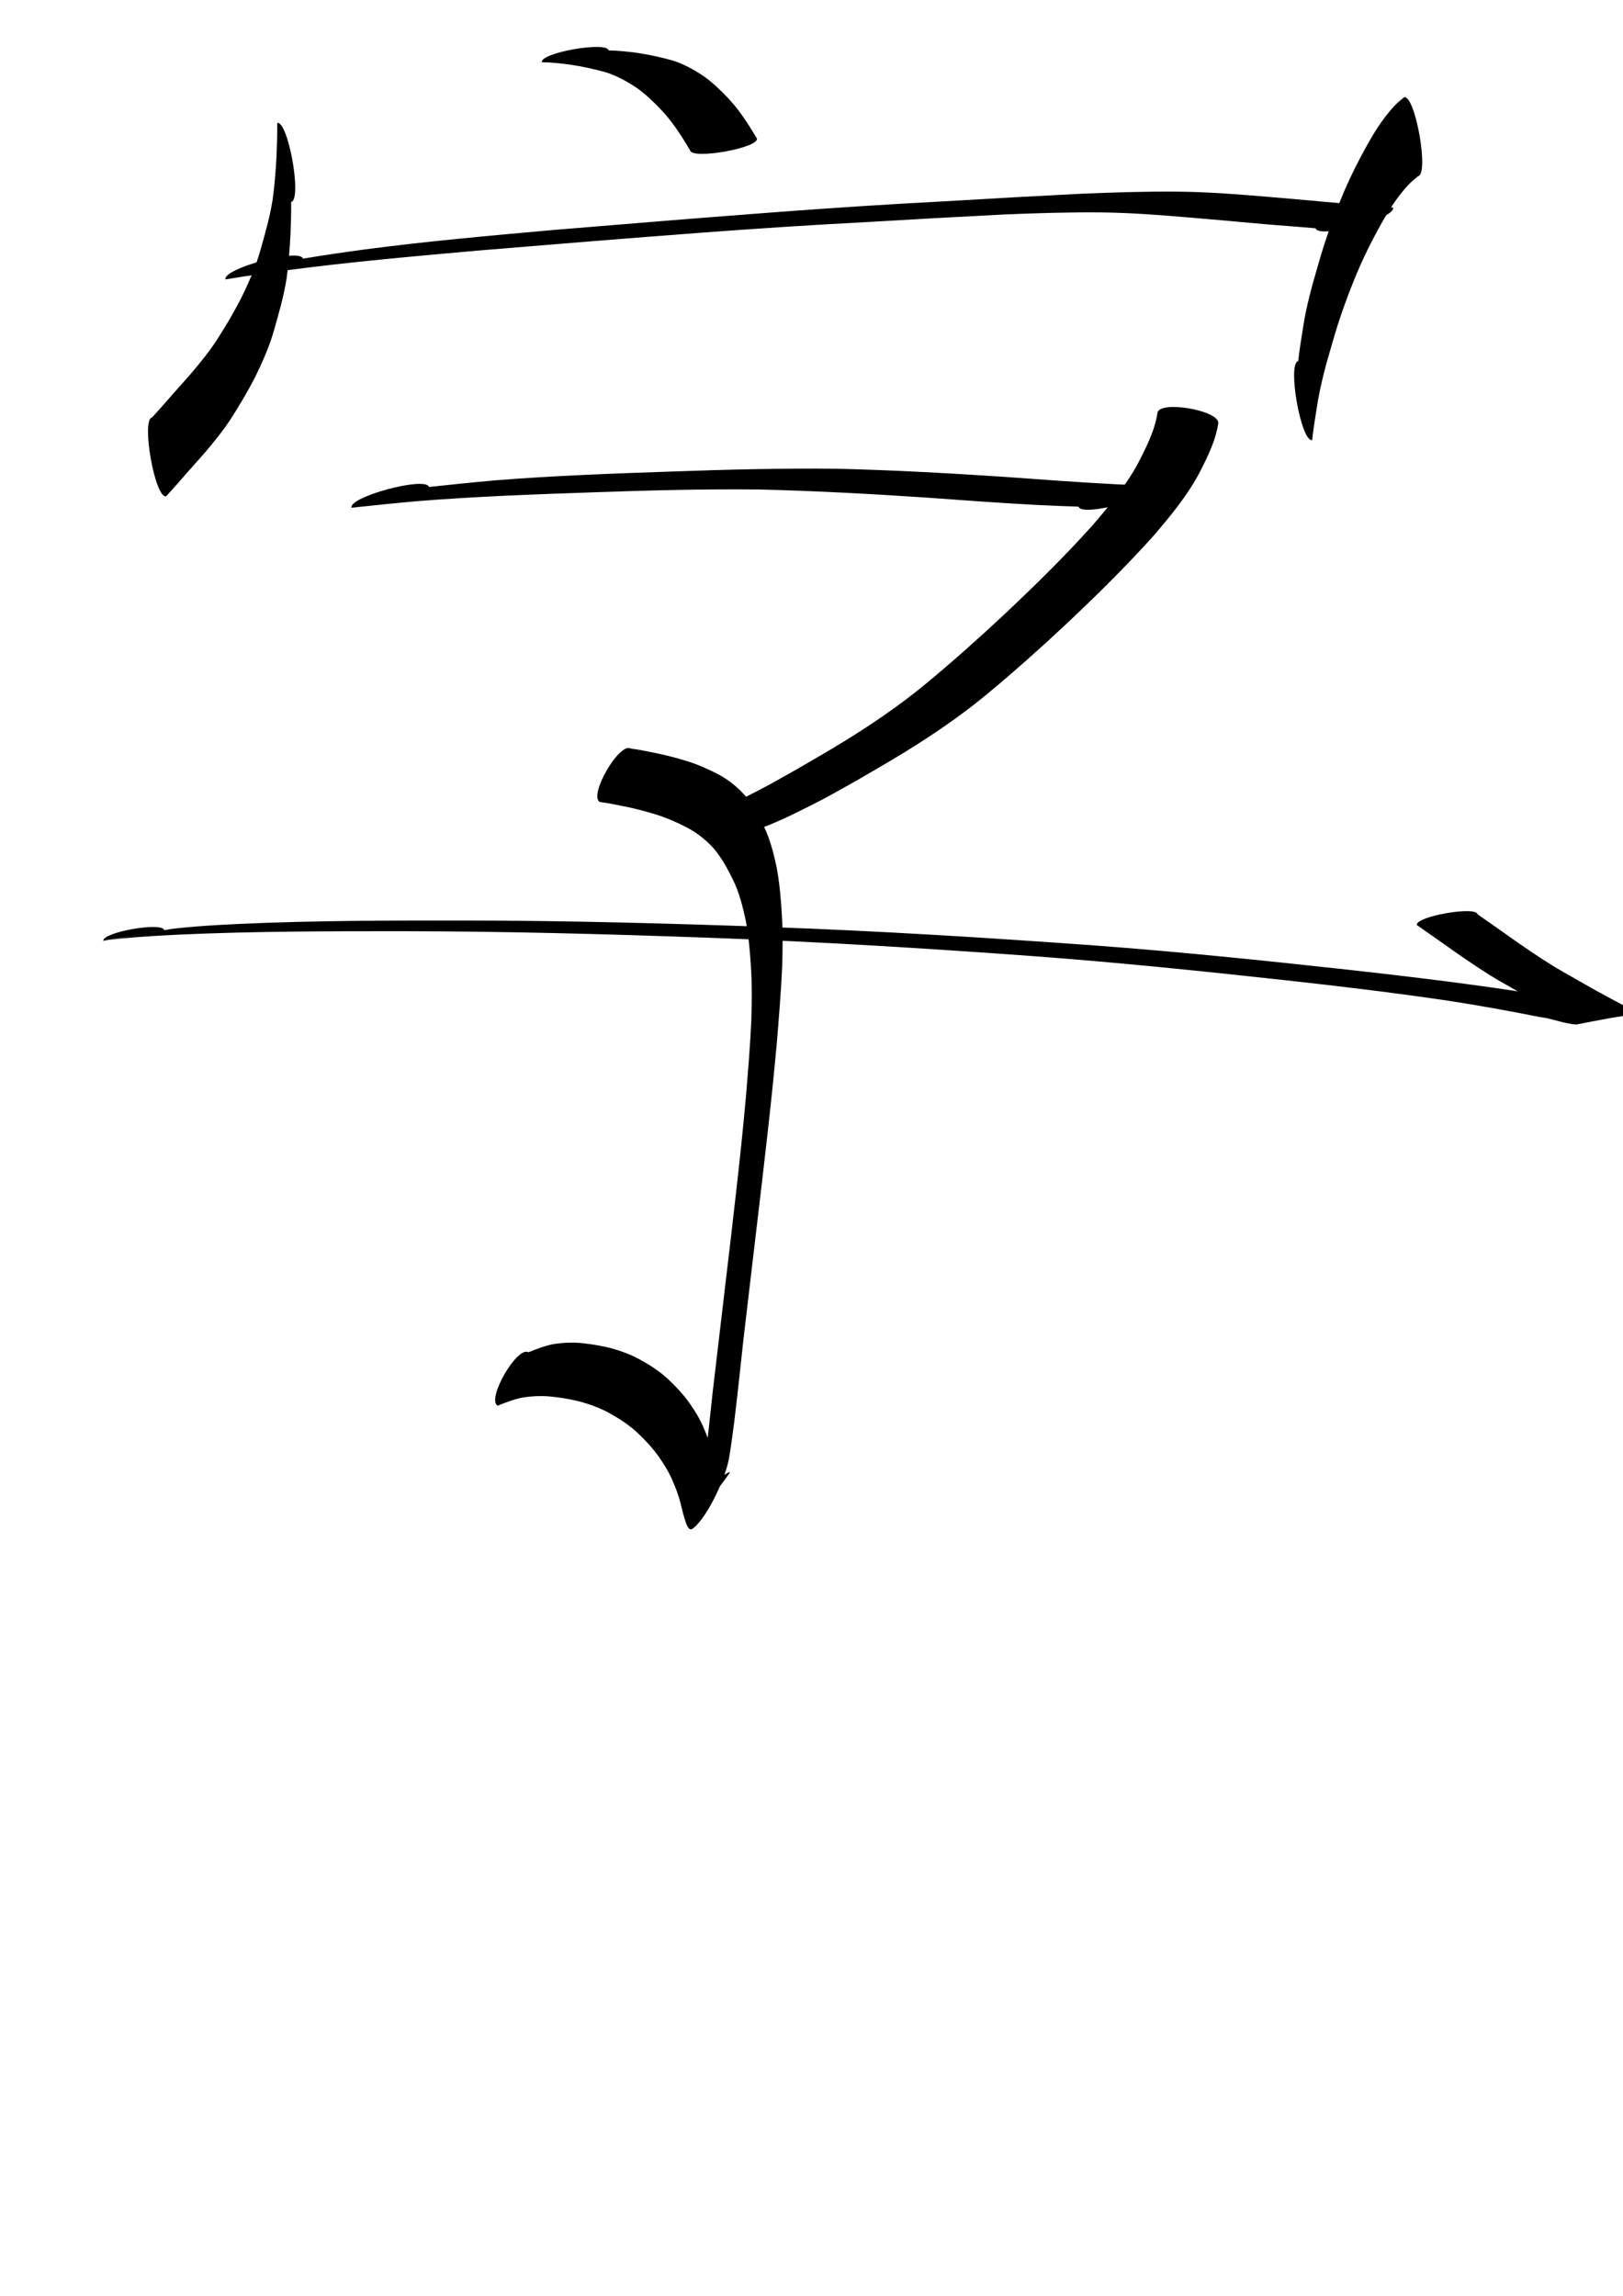 <?xml version="1.0" encoding="UTF-8" standalone="no"?>
<!-- Created with Inkscape (http://www.inkscape.org/) -->

<svg
   xmlns:dc="http://purl.org/dc/elements/1.1/"
   xmlns:cc="http://creativecommons.org/ns#"
   xmlns:rdf="http://www.w3.org/1999/02/22-rdf-syntax-ns#"
   xmlns:svg="http://www.w3.org/2000/svg"
   xmlns="http://www.w3.org/2000/svg"
   xmlns:sodipodi="http://sodipodi.sourceforge.net/DTD/sodipodi-0.dtd"
   xmlns:inkscape="http://www.inkscape.org/namespaces/inkscape"
   sodipodi:docname="glyph.svg"
   inkscape:version="0.47pre4 r22446"
   version="1.1"
   id="svg2"
   height="1052.362"
   width="744.094">
  <defs
     id="defs4">
    <inkscape:perspective
       sodipodi:type="inkscape:persp3d"
       inkscape:vp_x="0 : 526.18109 : 1"
       inkscape:vp_y="0 : 1000 : 0"
       inkscape:vp_z="744.09448 : 526.18109 : 1"
       inkscape:persp3d-origin="372.04724 : 350.78739 : 1"
       id="perspective10" />
    <filter
       id="filter10267"
       inkscape:menu-tooltip="In and out glow with a possible offset and colorizable flood"
       inkscape:menu="Shadows and Glows"
       inkscape:label="Cutout Glow"
       color-interpolation-filters="sRGB">
      <feOffset
         id="feOffset10269"
         dy="3"
         dx="3" />
      <feGaussianBlur
         id="feGaussianBlur10271"
         result="result8"
         stdDeviation="3" />
      <feFlood
         id="feFlood10273"
         flood-color="rgb(0,0,0)"
         flood-opacity="1"
         in="result8"
         result="result10" />
      <feComposite
         id="feComposite10275"
         in2="SourceGraphic"
         operator="in"
         in="result10"
         result="result9" />
      <feBlend
         id="feBlend10277"
         in2="result9"
         mode="normal"
         in="result8" />
    </filter>
    <filter
       id="filter10279"
       inkscape:menu-tooltip="In and out glow with a possible offset and colorizable flood"
       inkscape:menu="Shadows and Glows"
       inkscape:label="Cutout Glow"
       color-interpolation-filters="sRGB">
      <feOffset
         id="feOffset10281"
         dy="3"
         dx="3" />
      <feGaussianBlur
         id="feGaussianBlur10283"
         result="result8"
         stdDeviation="3" />
      <feFlood
         id="feFlood10285"
         flood-color="rgb(0,0,0)"
         flood-opacity="1"
         in="result8"
         result="result10" />
      <feComposite
         id="feComposite10287"
         in2="SourceGraphic"
         operator="in"
         in="result10"
         result="result9" />
      <feBlend
         id="feBlend10289"
         in2="result9"
         mode="normal"
         in="result8" />
    </filter>
    <filter
       id="filter10291"
       inkscape:menu-tooltip="In and out glow with a possible offset and colorizable flood"
       inkscape:menu="Shadows and Glows"
       inkscape:label="Cutout Glow"
       color-interpolation-filters="sRGB">
      <feOffset
         id="feOffset10293"
         dy="3"
         dx="3" />
      <feGaussianBlur
         id="feGaussianBlur10295"
         result="result8"
         stdDeviation="3" />
      <feFlood
         id="feFlood10297"
         flood-color="rgb(0,0,0)"
         flood-opacity="1"
         in="result8"
         result="result10" />
      <feComposite
         id="feComposite10299"
         in2="SourceGraphic"
         operator="in"
         in="result10"
         result="result9" />
      <feBlend
         id="feBlend10301"
         in2="result9"
         mode="normal"
         in="result8" />
    </filter>
    <filter
       id="filter10303"
       inkscape:menu-tooltip="In and out glow with a possible offset and colorizable flood"
       inkscape:menu="Shadows and Glows"
       inkscape:label="Cutout Glow"
       color-interpolation-filters="sRGB">
      <feOffset
         id="feOffset10305"
         dy="3"
         dx="3" />
      <feGaussianBlur
         id="feGaussianBlur10307"
         result="result8"
         stdDeviation="3" />
      <feFlood
         id="feFlood10309"
         flood-color="rgb(0,0,0)"
         flood-opacity="1"
         in="result8"
         result="result10" />
      <feComposite
         id="feComposite10311"
         in2="SourceGraphic"
         operator="in"
         in="result10"
         result="result9" />
      <feBlend
         id="feBlend10313"
         in2="result9"
         mode="normal"
         in="result8" />
    </filter>
    <filter
       id="filter10315"
       inkscape:menu-tooltip="In and out glow with a possible offset and colorizable flood"
       inkscape:menu="Shadows and Glows"
       inkscape:label="Cutout Glow"
       color-interpolation-filters="sRGB">
      <feOffset
         id="feOffset10317"
         dy="3"
         dx="3" />
      <feGaussianBlur
         id="feGaussianBlur10319"
         result="result8"
         stdDeviation="3" />
      <feFlood
         id="feFlood10321"
         flood-color="rgb(0,0,0)"
         flood-opacity="1"
         in="result8"
         result="result10" />
      <feComposite
         id="feComposite10323"
         in2="SourceGraphic"
         operator="in"
         in="result10"
         result="result9" />
      <feBlend
         id="feBlend10325"
         in2="result9"
         mode="normal"
         in="result8" />
    </filter>
    <filter
       id="filter10327"
       inkscape:menu-tooltip="In and out glow with a possible offset and colorizable flood"
       inkscape:menu="Shadows and Glows"
       inkscape:label="Cutout Glow"
       color-interpolation-filters="sRGB">
      <feOffset
         id="feOffset10329"
         dy="3"
         dx="3" />
      <feGaussianBlur
         id="feGaussianBlur10331"
         result="result8"
         stdDeviation="3" />
      <feFlood
         id="feFlood10333"
         flood-color="rgb(0,0,0)"
         flood-opacity="1"
         in="result8"
         result="result10" />
      <feComposite
         id="feComposite10335"
         in2="SourceGraphic"
         operator="in"
         in="result10"
         result="result9" />
      <feBlend
         id="feBlend10337"
         in2="result9"
         mode="normal"
         in="result8" />
    </filter>
    <filter
       id="filter10339"
       inkscape:menu-tooltip="In and out glow with a possible offset and colorizable flood"
       inkscape:menu="Shadows and Glows"
       inkscape:label="Cutout Glow"
       color-interpolation-filters="sRGB">
      <feOffset
         id="feOffset10341"
         dy="3"
         dx="3" />
      <feGaussianBlur
         id="feGaussianBlur10343"
         result="result8"
         stdDeviation="3" />
      <feFlood
         id="feFlood10345"
         flood-color="rgb(0,0,0)"
         flood-opacity="1"
         in="result8"
         result="result10" />
      <feComposite
         id="feComposite10347"
         in2="SourceGraphic"
         operator="in"
         in="result10"
         result="result9" />
      <feBlend
         id="feBlend10349"
         in2="result9"
         mode="normal"
         in="result8" />
    </filter>
    <filter
       id="filter10351"
       inkscape:menu-tooltip="In and out glow with a possible offset and colorizable flood"
       inkscape:menu="Shadows and Glows"
       inkscape:label="Cutout Glow"
       color-interpolation-filters="sRGB">
      <feOffset
         id="feOffset10353"
         dy="3"
         dx="3" />
      <feGaussianBlur
         id="feGaussianBlur10355"
         result="result8"
         stdDeviation="3" />
      <feFlood
         id="feFlood10357"
         flood-color="rgb(0,0,0)"
         flood-opacity="1"
         in="result8"
         result="result10" />
      <feComposite
         id="feComposite10359"
         in2="SourceGraphic"
         operator="in"
         in="result10"
         result="result9" />
      <feBlend
         id="feBlend10361"
         in2="result9"
         mode="normal"
         in="result8" />
    </filter>
  </defs>
  <sodipodi:namedview
     id="base"
     pagecolor="#ffffff"
     bordercolor="#666666"
     borderopacity="1.0"
     inkscape:pageopacity="0.0"
     inkscape:pageshadow="2"
     inkscape:zoom="0.5"
     inkscape:cx="140.78311"
     inkscape:cy="625.26835"
     inkscape:document-units="px"
     inkscape:current-layer="svg2"
     showgrid="false"
     inkscape:object-paths="true"
     inkscape:window-width="1280"
     inkscape:window-height="750"
     inkscape:window-x="0"
     inkscape:window-y="26"
     inkscape:window-maximized="1" />
  <g
     inkscape:label="Layer 1"
     inkscape:groupmode="layer"
     id="layer1">
    <path
       style="fill:#000000;fill-opacity:1;fill-rule:nonzero;stroke:none;filter:url(#filter10351)"
       id="path3146"
       d="m 135.901,115.568 c 9.363,-1.582 18.76,-2.92 28.167,-4.205 28.941,-3.824 58.023,-6.379 87.092,-8.983 34.376,-2.855 68.758,-5.662 103.155,-8.25 24.862,-1.857 49.739,-3.496 74.637,-4.791 21.431,-1.286 42.868,-2.473 64.31,-3.559 14.763,-0.598 29.539,-1.079 44.315,-0.926 13.78,0.162 27.517,1.242 41.24,2.412 11.036,0.906 22.06,1.939 33.088,2.93 7.924,0.713 15.865,1.194 23.784,1.951 1.346,5.023 -34.171,14.539 -35.517,9.517 l 0,0 c -7.92,-0.757 -15.861,-1.239 -23.784,-1.951 -11.028,-0.991 -22.052,-2.024 -33.088,-2.93 -13.723,-1.17 -27.461,-2.25 -41.24,-2.412 -14.776,-0.153 -29.552,0.328 -44.315,0.926 -21.442,1.086 -42.879,2.274 -64.31,3.559 -24.898,1.295 -49.775,2.934 -74.637,4.791 -34.398,2.588 -68.779,5.394 -103.155,8.25 -29.069,2.604 -58.151,5.159 -87.092,8.983 -9.407,1.286 -18.804,2.623 -28.167,4.205 -1.346,-5.023 34.171,-14.539 35.517,-9.517 z" />
    <path
       style="fill:#000000;fill-opacity:1;fill-rule:nonzero;stroke:none;filter:url(#filter10339)"
       id="path3148"
       d="m 193.676,220.22 c 10.096,-1.094 20.198,-2.129 30.314,-3.03 26.987,-2.156 54.05,-3.13 81.101,-4.054 25.176,-0.897 50.349,-1.544 75.54,-1.273 25.508,0.613 50.991,2 76.447,3.696 17.065,1.23 34.124,2.519 51.211,3.405 6.229,0.315 12.461,0.549 18.694,0.761 1.346,5.023 -34.171,14.539 -35.517,9.517 l 0,0 c -6.233,-0.212 -12.465,-0.447 -18.694,-0.761 -17.087,-0.885 -34.146,-2.175 -51.211,-3.405 -25.456,-1.695 -50.939,-3.083 -76.447,-3.696 -25.191,-0.27 -50.364,0.377 -75.54,1.273 -27.051,0.923 -54.114,1.898 -81.101,4.054 -10.117,0.901 -20.219,1.936 -30.314,3.03 -1.346,-5.023 34.171,-14.539 35.517,-9.517 z" />
    <path
       style="fill:#000000;fill-opacity:1;fill-rule:nonzero;stroke:none;filter:url(#filter10327)"
       id="path3182"
       d="m 130.472,89.558 c 0.076,5.013 -0.112,10.02 -0.301,15.028 -0.356,6.676 -0.864,13.342 -1.764,19.967 -1.199,7.793 -3.4,15.391 -5.526,22.971 -2.141,7.796 -5.418,15.165 -8.946,22.411 -3.439,6.607 -7.207,13.044 -11.257,19.294 -3.559,5.414 -7.657,10.433 -11.849,15.362 -3.799,4.368 -7.711,8.633 -11.492,13.017 -2.017,2.351 -4.129,4.619 -6.212,6.91 -5.121,0.903 -11.506,-35.308 -6.385,-36.211 l 0,0 c 2.084,-2.291 4.196,-4.559 6.212,-6.91 3.781,-4.384 7.692,-8.649 11.492,-13.017 4.192,-4.928 8.29,-9.947 11.849,-15.362 4.051,-6.25 7.818,-12.687 11.257,-19.294 3.528,-7.246 6.805,-14.615 8.946,-22.411 2.126,-7.579 4.327,-15.178 5.526,-22.971 0.899,-6.625 1.407,-13.292 1.764,-19.967 0.19,-5.008 0.377,-10.016 0.301,-15.028 5.121,-0.903 11.506,35.308 6.385,36.211 z" />
    <path
       style="fill:#000000;fill-opacity:1;fill-rule:nonzero;stroke:none;filter:url(#filter10315)"
       id="path3188"
       d="m 592.191,162.546 c 0.558,-5.148 1.389,-10.282 2.22,-15.396 1.484,-9.746 4.108,-19.26 6.897,-28.699 3.172,-11.349 7.189,-22.417 11.748,-33.274 3.688,-8.627 7.984,-16.974 12.687,-25.087 2.984,-5.118 6.375,-9.976 10.359,-14.362 1.441,-1.52 3.04,-2.864 4.663,-4.181 5.121,-0.903 11.506,35.308 6.385,36.211 l 0,0 c -1.622,1.317 -3.221,2.661 -4.663,4.181 -3.984,4.386 -7.375,9.244 -10.359,14.362 -4.703,8.113 -8.999,16.461 -12.687,25.087 -4.559,10.858 -8.576,21.925 -11.748,33.274 -2.789,9.438 -5.413,18.953 -6.897,28.699 -0.832,5.114 -1.662,10.247 -2.22,15.396 -5.121,0.903 -11.506,-35.308 -6.385,-36.211 z" />
    <path
       style="fill:#000000;fill-opacity:1;fill-rule:nonzero;stroke:none;filter:url(#filter10303)"
       id="path3602"
       d="m 286.119,340.129 c 3.278,0.38 6.518,1.058 9.751,1.711 5.412,1.027 10.746,2.398 16.01,4.016 5.055,1.561 9.882,3.712 14.561,6.16 4.504,2.404 8.462,5.605 11.89,9.364 3.748,4.441 6.519,9.558 9.029,14.767 2.768,5.741 4.288,11.934 5.651,18.126 1.389,7.309 2.004,14.735 2.451,22.151 0.494,7.837 0.364,15.687 0.141,23.53 -0.503,11.663 -1.494,23.293 -2.441,34.926 -1.335,14.876 -2.892,29.731 -4.594,44.569 -1.481,13.29 -3.055,26.569 -4.64,39.847 -1.419,12.217 -2.869,24.43 -4.315,36.644 -1.21,9.9 -2.332,19.811 -3.355,29.732 -0.81,7.661 -1.699,15.312 -2.612,22.961 -0.839,5.972 -1.494,11.975 -2.62,17.901 -2.366,10.675 -11.096,28.071 -17.031,31.532 -1.598,0.026 -2.187,-2.273 -2.658,-3.47 -0.944,-2.736 -1.605,-5.564 -2.282,-8.376 -0.898,-3.621 -2.229,-7.1 -3.715,-10.514 -1.706,-3.976 -3.965,-7.646 -6.454,-11.169 -2.861,-4.017 -6.244,-7.611 -9.843,-10.967 -3.823,-3.562 -8.234,-6.36 -12.786,-8.881 -4.403,-2.401 -9.12,-4.099 -13.954,-5.382 -4.478,-1.096 -9.033,-1.802 -13.619,-2.23 -3.84,-0.305 -7.683,-0.11 -11.49,0.432 -4.175,0.717 -8.145,2.266 -12.058,3.843 -5.196,-3 8.946,-27.495 14.142,-24.495 l 0,0 c 3.912,-1.576 7.882,-3.126 12.058,-3.843 3.807,-0.542 7.65,-0.737 11.49,-0.432 4.586,0.428 9.141,1.134 13.619,2.23 4.834,1.283 9.552,2.981 13.954,5.382 4.553,2.521 8.963,5.319 12.786,8.881 3.599,3.356 6.982,6.95 9.843,10.967 2.489,3.523 4.748,7.193 6.454,11.169 1.487,3.414 2.817,6.893 3.715,10.514 0.677,2.812 1.338,5.639 2.282,8.376 0.471,1.197 1.06,3.496 2.658,3.47 8.383,-4.888 0.571,-0.434 -13.209,23.651 -0.172,0.3 0.358,-0.593 0.499,-0.909 0.751,-1.678 1.047,-3.508 1.457,-5.285 1.127,-5.927 1.781,-11.929 2.62,-17.901 0.913,-7.649 1.803,-15.3 2.612,-22.961 1.024,-9.921 2.146,-19.832 3.355,-29.732 1.445,-12.214 2.895,-24.427 4.315,-36.644 1.585,-13.278 3.159,-26.557 4.64,-39.847 1.703,-14.838 3.26,-29.693 4.594,-44.569 0.948,-11.632 1.938,-23.263 2.441,-34.926 0.223,-7.843 0.352,-15.692 -0.141,-23.53 -0.447,-7.417 -1.061,-14.843 -2.451,-22.151 -1.364,-6.192 -2.883,-12.384 -5.651,-18.126 -2.51,-5.209 -5.282,-10.326 -9.029,-14.767 -3.428,-3.759 -7.386,-6.96 -11.89,-9.364 -4.679,-2.449 -9.506,-4.6 -14.561,-6.16 -5.264,-1.618 -10.597,-2.989 -16.01,-4.016 -3.233,-0.653 -6.472,-1.331 -9.751,-1.711 -5.196,-3 8.946,-27.495 14.142,-24.495 z" />
    <path
       style="fill:#000000;fill-opacity:1;fill-rule:nonzero;stroke:none;filter:url(#filter10291)"
       id="path3614"
       d="m 555.521,191.132 c -0.353,2.531 -1.052,4.984 -1.807,7.42 -1.831,5.285 -4.298,10.313 -6.866,15.271 -5.58,10.484 -13.173,19.638 -20.852,28.622 -12.953,14.431 -26.792,28.044 -40.929,41.306 -11.4,10.667 -23.054,21.063 -35.073,31.027 -8.589,7.155 -17.642,13.688 -26.964,19.844 -7.564,5.024 -15.345,9.701 -23.183,14.28 -6.587,3.887 -13.226,7.683 -19.92,11.383 -5.373,2.996 -10.857,5.782 -16.377,8.494 -4.633,2.338 -9.351,4.488 -14.143,6.478 -3.083,1.225 -6.212,2.326 -9.354,3.387 -1.042,5.909 -28.896,0.997 -27.855,-4.912 l 0,0 c 3.142,-1.062 6.271,-2.162 9.354,-3.387 4.792,-1.989 9.51,-4.139 14.143,-6.478 5.52,-2.712 11.004,-5.498 16.377,-8.494 6.694,-3.7 13.333,-7.497 19.92,-11.384 7.839,-4.578 15.62,-9.255 23.183,-14.28 9.322,-6.156 18.376,-12.689 26.964,-19.844 12.019,-9.965 23.673,-20.36 35.073,-31.027 14.137,-13.262 27.976,-26.875 40.929,-41.306 7.678,-8.983 15.271,-18.138 20.852,-28.622 2.568,-4.958 5.036,-9.985 6.866,-15.271 0.755,-2.435 1.454,-4.888 1.807,-7.42 1.042,-5.909 28.896,-0.997 27.855,4.912 z" />
    <path
       style="fill:#000000;fill-opacity:1;fill-rule:nonzero;stroke:none;filter:url(#filter10279)"
       id="path3650"
       d="m 72.259,423.36 c -9.004,1.578 -36.033,6.213 -27.012,4.734 10.085,-1.654 20.123,-3.588 30.206,-5.258 1.962,-0.325 10.646,-1.078 11.731,-1.162 7.892,-0.613 11.916,-0.764 20.103,-1.191 34.351,-1.541 68.749,-1.559 103.128,-1.544 46.817,0.06 93.613,1.323 140.395,3.027 49.552,1.788 99.038,4.842 148.487,8.453 38.43,2.867 76.763,6.812 115.066,11.009 24.862,2.743 49.697,5.718 74.443,9.371 14.058,2.154 28.053,4.691 41.998,7.483 5.628,0.585 11.277,3.223 16.941,3.396 -9.537,1.425 -19.022,3.259 -28.611,4.274 -0.681,0.072 -1.167,-0.717 -1.762,-1.057 -0.792,-0.452 -1.595,-0.886 -2.398,-1.319 -3.03,-1.633 -6.068,-3.255 -9.106,-4.875 -6.802,-3.661 -13.475,-7.557 -20.19,-11.375 -7.053,-3.981 -13.728,-8.59 -20.405,-13.163 -6.237,-4.38 -12.435,-8.814 -18.702,-13.151 -0.695,-3.939 27.16,-8.851 27.855,-4.912 l 0,0 c 6.268,4.336 12.465,8.771 18.702,13.151 6.677,4.573 13.352,9.182 20.405,13.163 6.715,3.819 13.387,7.714 20.19,11.375 3.038,1.619 6.076,3.241 9.106,4.875 0.803,0.433 1.606,0.867 2.398,1.319 0.595,0.34 2.425,0.884 1.762,1.057 -8.922,2.326 -18.066,3.699 -27.098,5.549 -5.663,-0.173 -11.313,-2.811 -16.941,-3.396 -13.944,-2.791 -27.94,-5.328 -41.998,-7.483 -24.746,-3.653 -49.581,-6.628 -74.443,-9.371 -38.304,-4.197 -76.636,-8.142 -115.066,-11.009 -49.448,-3.611 -98.935,-6.665 -148.487,-8.453 -46.781,-1.704 -93.578,-2.967 -140.395,-3.027 -34.379,-0.015 -68.776,0.003 -103.128,1.544 -9.039,0.471 -18.065,0.926 -27.074,1.818 -1.589,0.157 -6.327,0.839 -4.76,0.534 3.455,-0.671 69.566,-12.379 -3.194,0.524 -0.695,-3.939 27.16,-8.851 27.855,-4.912 z" />
    <path
       style="fill:#000000;fill-opacity:1;fill-rule:nonzero;stroke:none;filter:url(#filter10267)"
       id="path3718"
       d="m 276.033,20.113 c 4.281,0.061 8.525,0.534 12.767,1.069 5.567,0.835 11.076,2.016 16.497,3.526 5.072,1.576 9.716,4.166 14.126,7.078 4.294,3.001 8.039,6.669 11.633,10.456 2.994,3.197 5.616,6.714 8.036,10.358 1.74,2.588 3.333,5.266 4.949,7.931 0.764,4.333 -29.876,9.736 -30.64,5.403 l 0,0 c -1.616,-2.665 -3.209,-5.344 -4.949,-7.931 -2.42,-3.644 -5.042,-7.161 -8.036,-10.358 -3.594,-3.787 -7.339,-7.455 -11.633,-10.456 -4.411,-2.911 -9.054,-5.502 -14.126,-7.078 -5.421,-1.51 -10.93,-2.692 -16.497,-3.526 -4.242,-0.536 -8.486,-1.008 -12.767,-1.069 -0.764,-4.333 29.876,-9.736 30.64,-5.403 z" />
  </g>
</svg>
